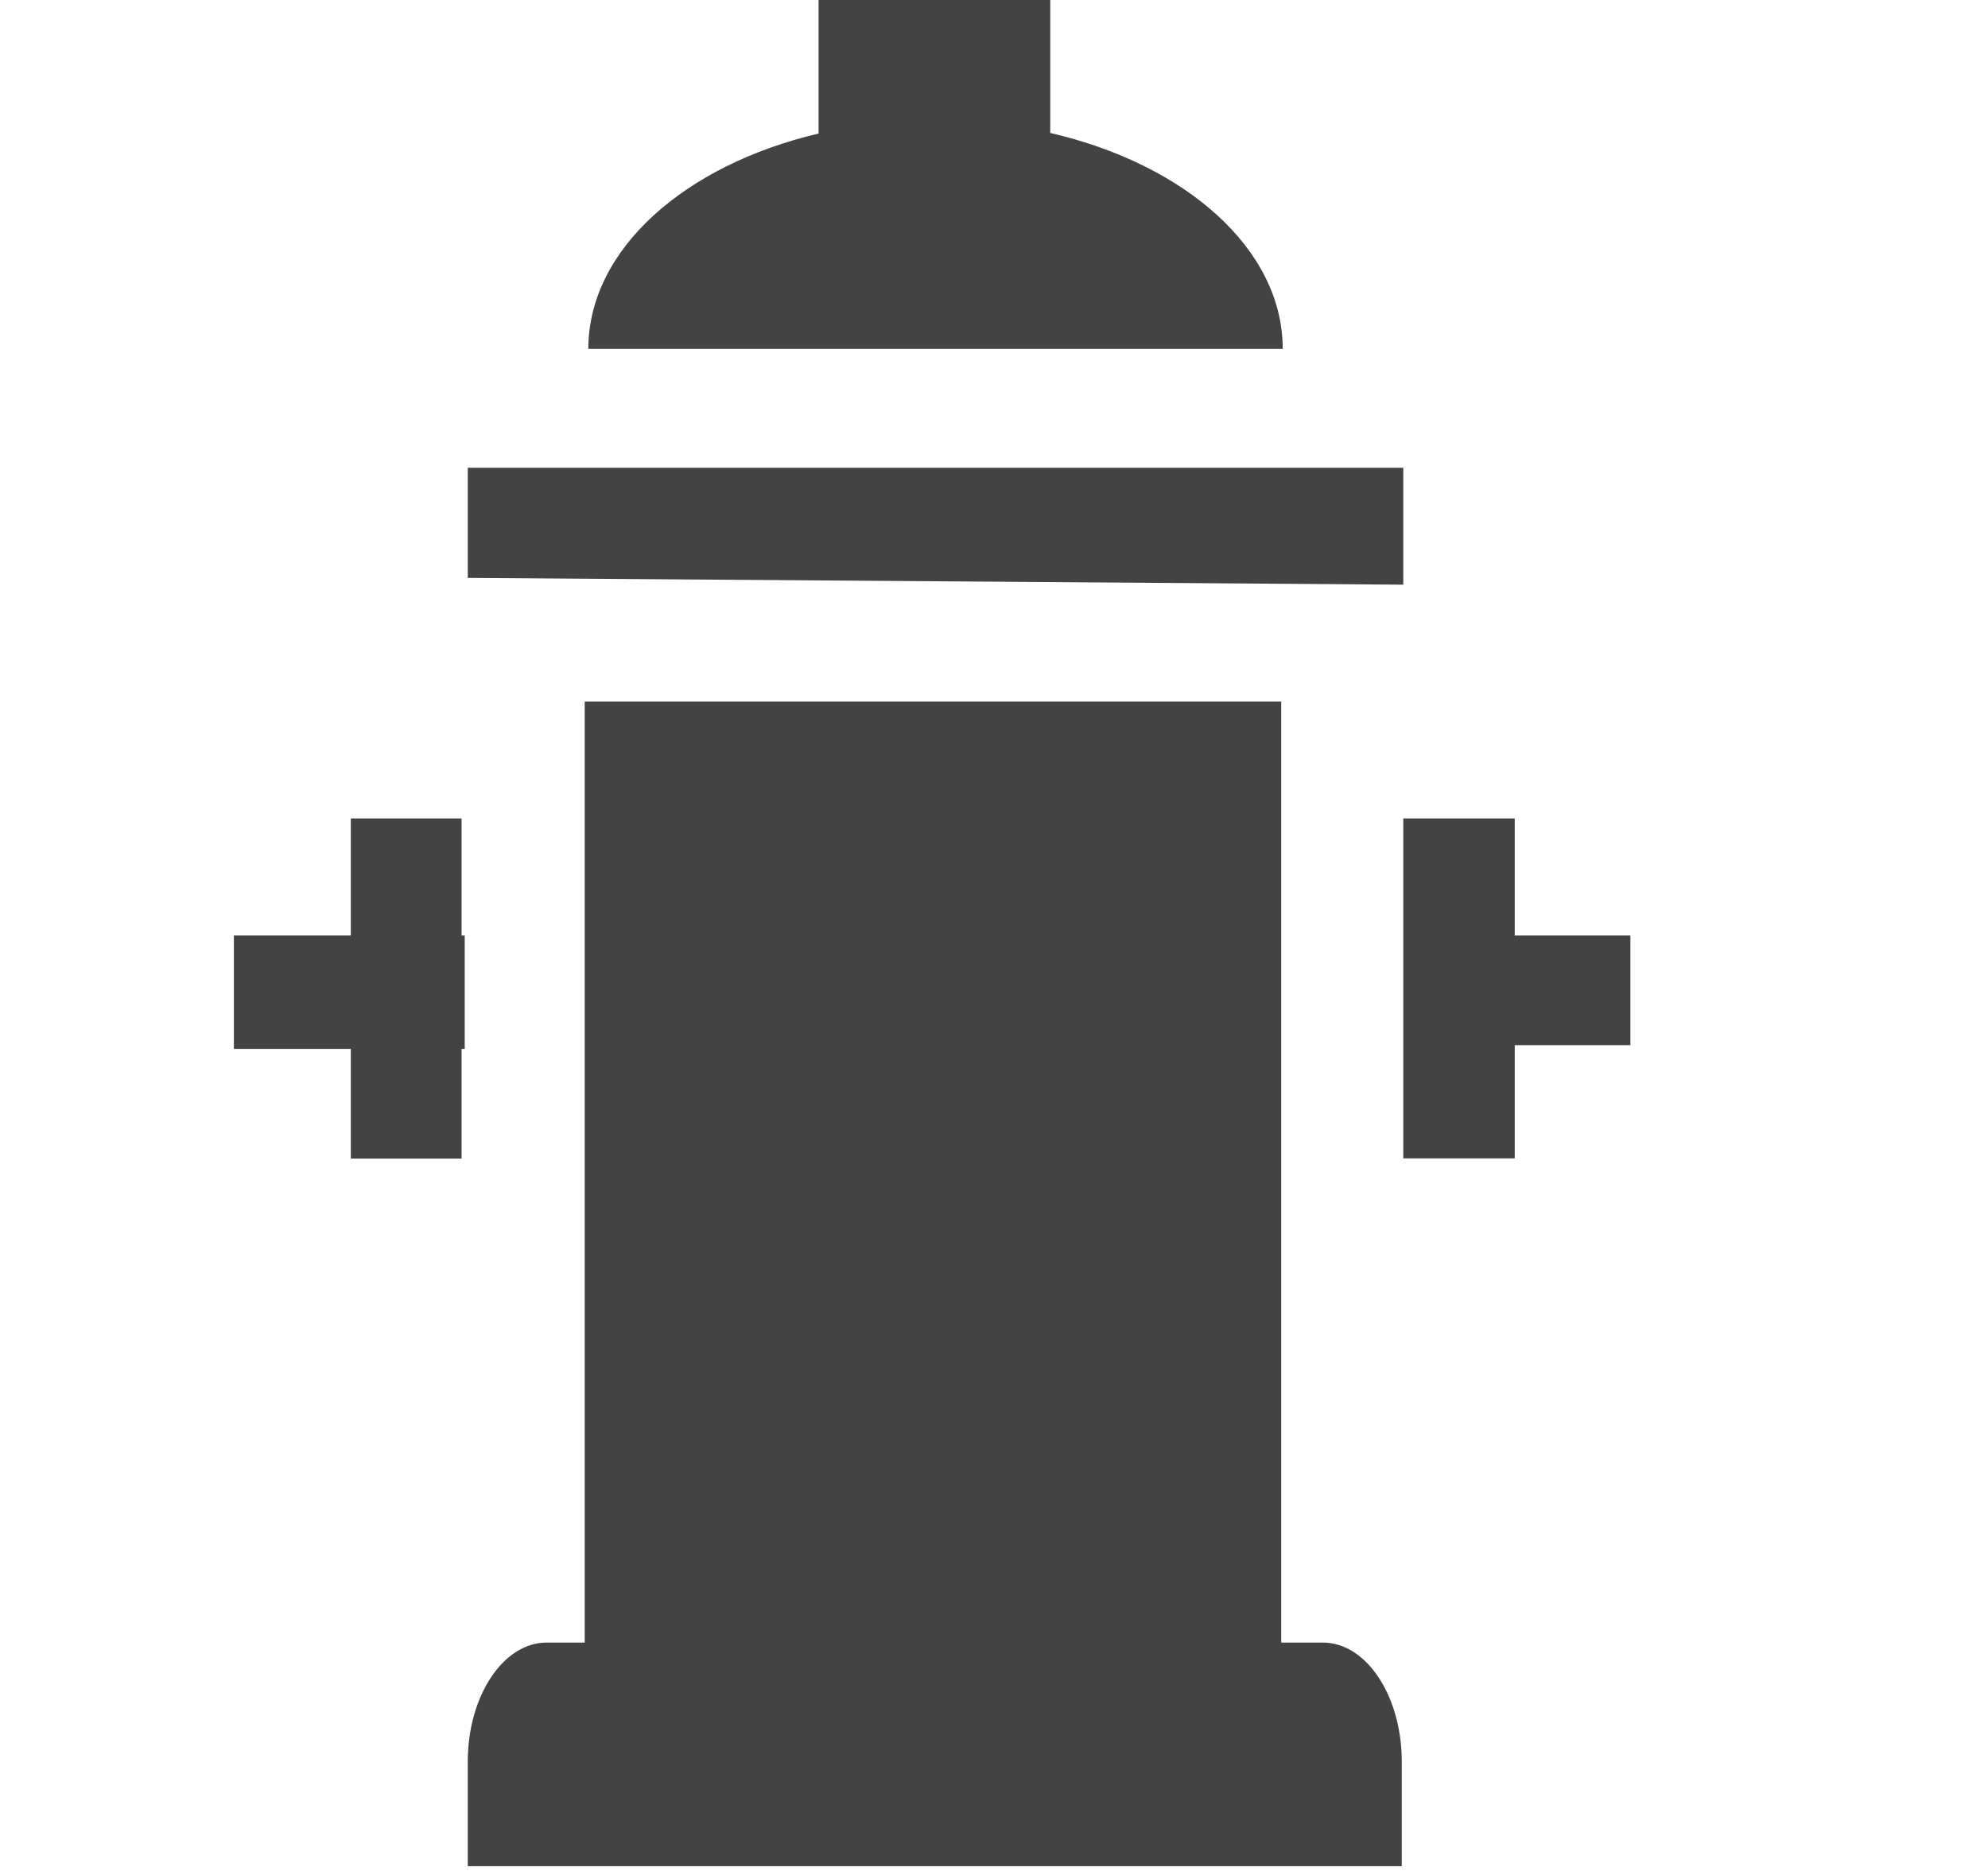 <!--?xml version="1.0" encoding="UTF-8" standalone="no"?-->
<svg viewBox="0 0 17 16" version="1.1" xmlns="http://www.w3.org/2000/svg" xmlns:xlink="http://www.w3.org/1999/xlink"
     class="si-glyph si-glyph-fire-hydrant">
    <!-- Generator: Sketch 3.0.3 (7891) - http://www.bohemiancoding.com/sketch -->
    <title>769</title>

    <defs></defs>
    <g stroke="none" stroke-width="1" fill="none" fill-rule="evenodd">
        <g transform="translate(2, 0)" fill="#434343">
            <path d="M3,14.047 L2.674,14.047 C2.303,14.047 2,14.504 2,15.066 L2,15.959 L9.986,15.959 L9.987,15.959 L9.987,15.066 C9.987,14.503 9.684,14.047 9.313,14.047 L8.956,14.047 L8.956,6 L3,6 L3,14.047 Z"
                  class="si-glyph-fill"></path>
            <path d="M2,4 L2,4.942 L10,5 L10,4 L2,4 Z" class="si-glyph-fill"></path>
            <path d="M5,1.142 C3.852,1.412 3.031,2.135 3.031,2.984 L8.969,2.984 C8.969,2.13 8.138,1.404 6.981,1.137 L6.981,0 L5,0 L5,1.142 Z"
                  class="si-glyph-fill"></path>
            <path d="M1,8 L1,7 L1.947,7 L1.947,8 L1.974,8 L1.974,8.97 L1.947,8.97 L1.947,9.908 L1,9.908 L1,8.97 L0,8.97 L0,8 L1,8 Z"
                  class="si-glyph-fill"></path>
            <path d="M10.953,8.938 L10.953,9.906 L10,9.906 L10,7 L10.953,7 L10.953,8 L11.942,8 L11.942,8.938 L10.953,8.938 Z"
                  class="si-glyph-fill"></path>
        </g>
    </g>
</svg>